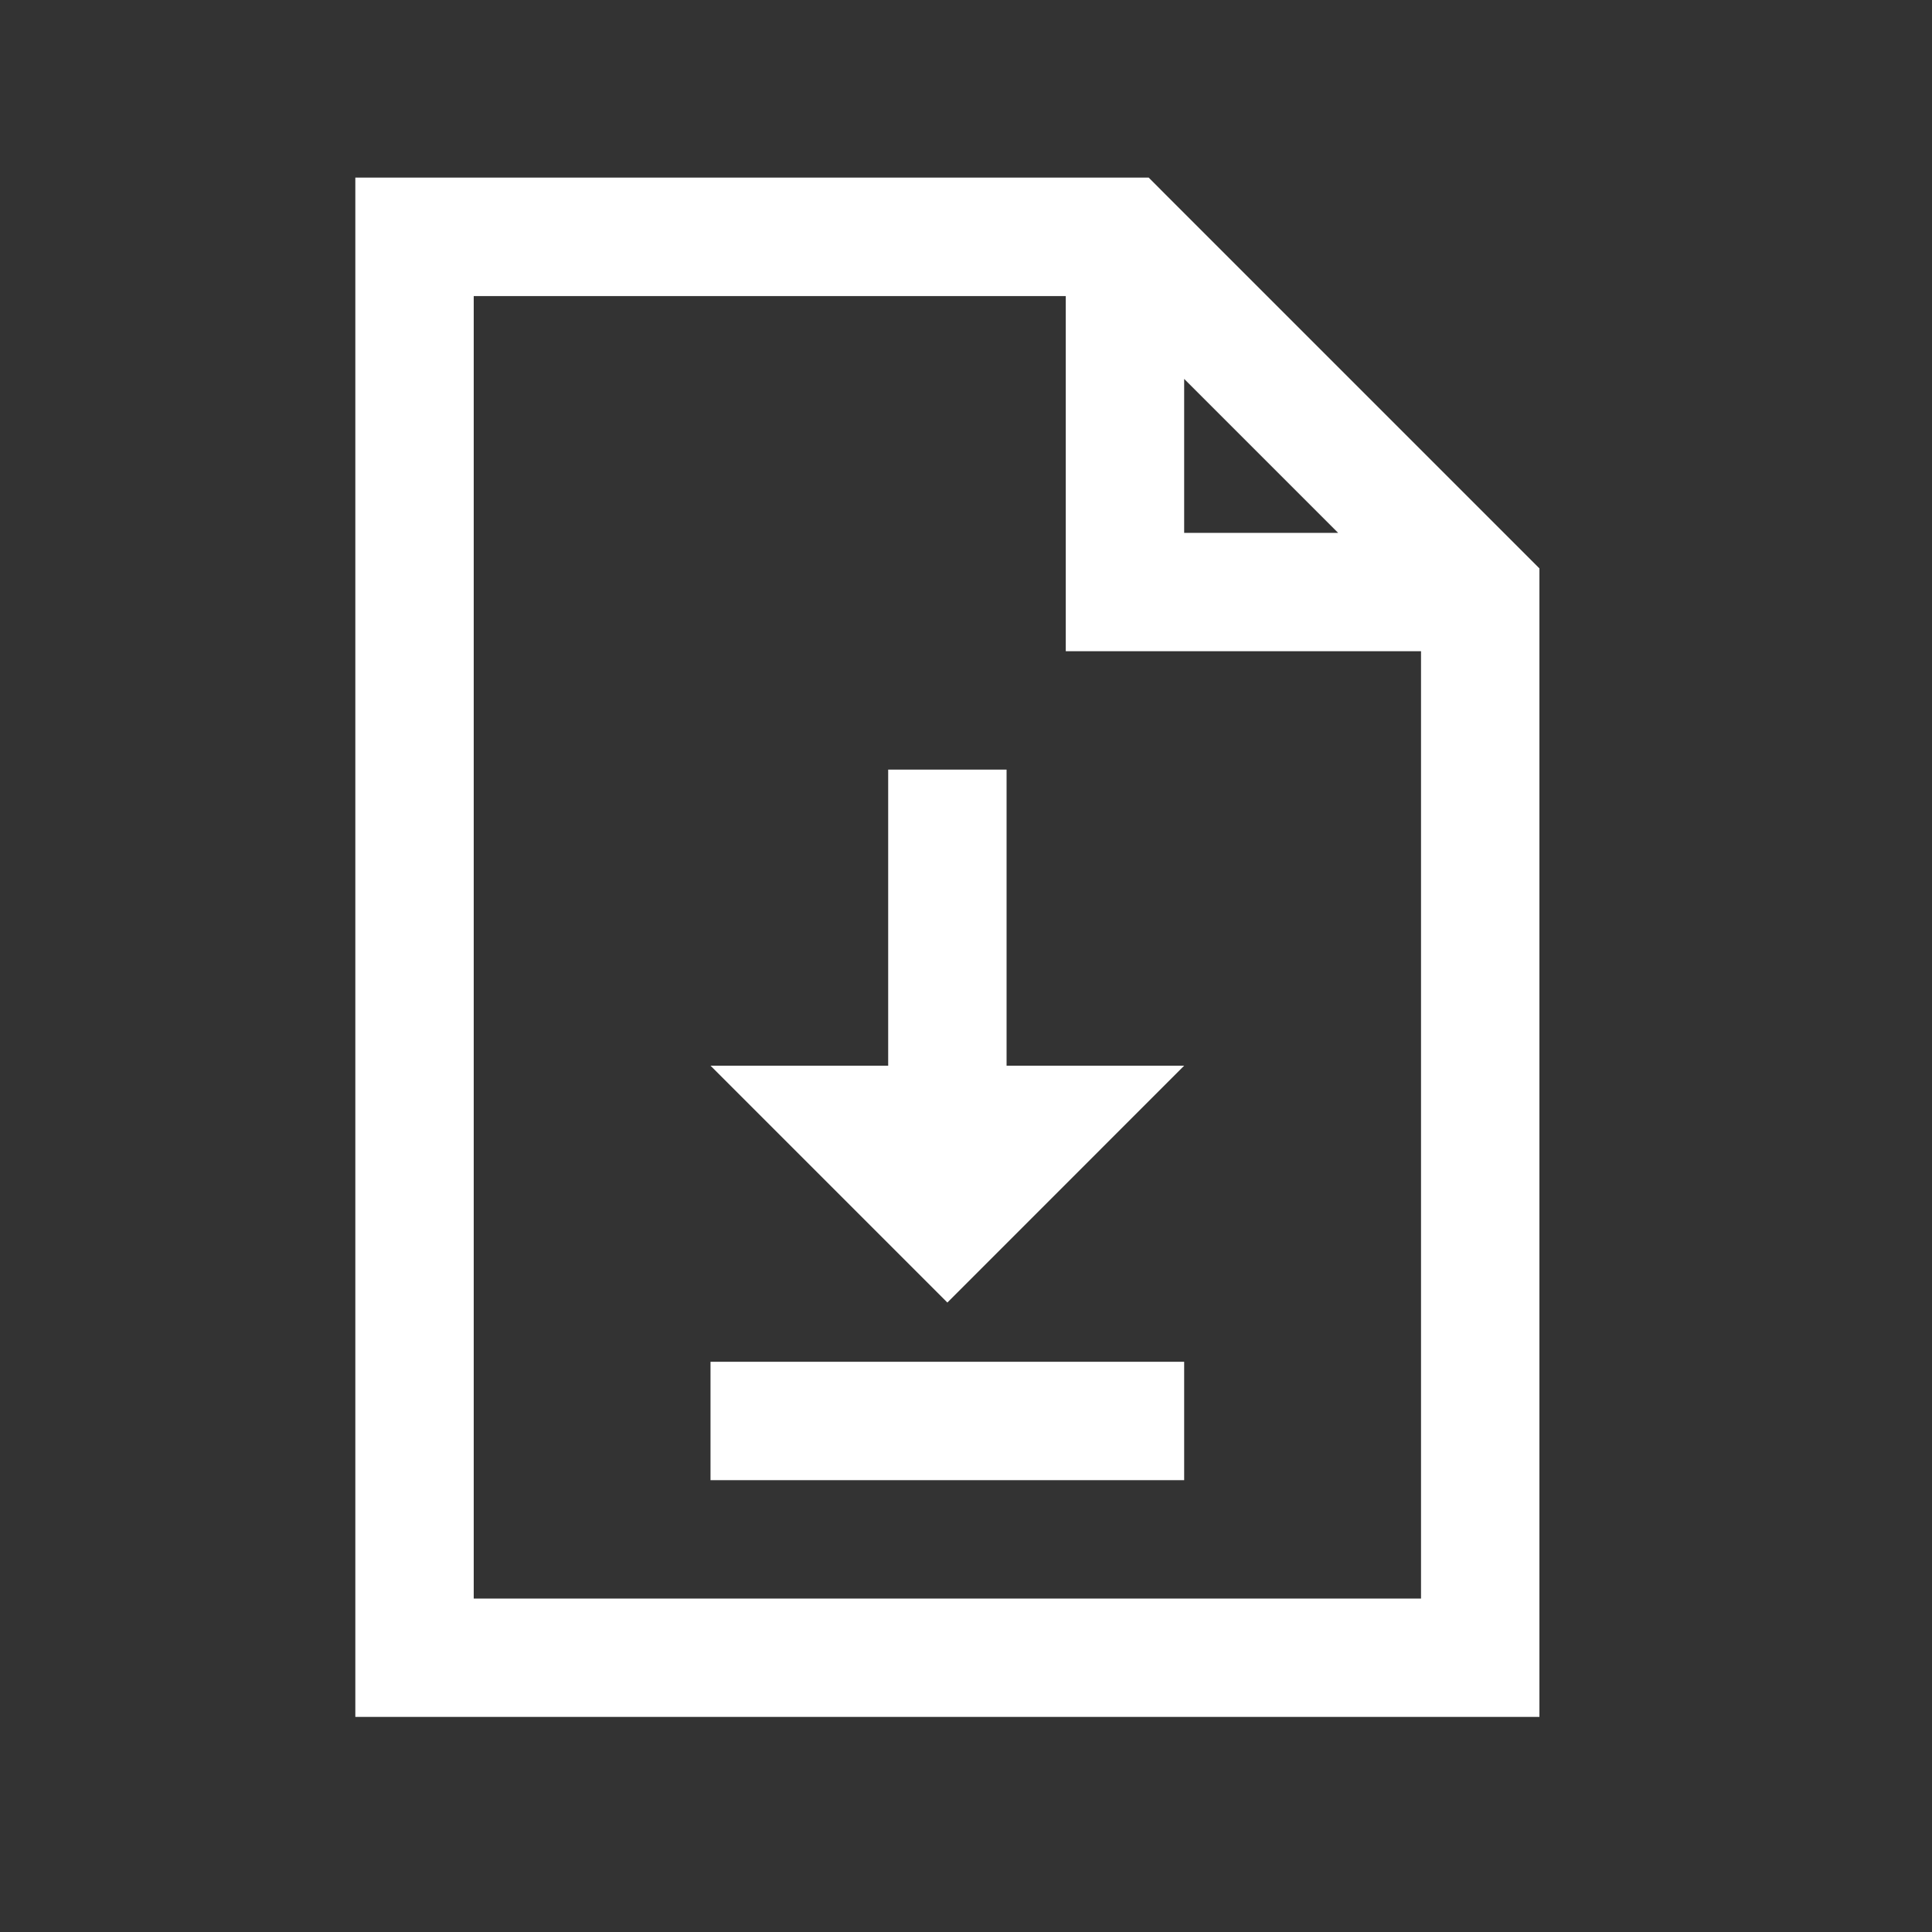 <svg width="25" height="25" viewBox="0 0 25 25" fill="none" xmlns="http://www.w3.org/2000/svg">
<rect x="0" y="0" width="25" height="25" fill="#333333" stroke="none"/>
<g id="la:file-download">
<path id="Vector" d="M4.598 2.298V22.217H19.92V7.355L19.69 7.125L15.093 2.528L14.864 2.298H4.598ZM6.13 3.831H13.791V8.427H18.388V20.685H6.13V3.831ZM15.323 4.903L17.315 6.895H15.323V4.903ZM11.493 9.959V13.79H9.194L12.259 16.855L15.323 13.79H13.025V9.959H11.493ZM9.194 17.621V19.153H15.323V17.621H9.194Z" fill="white"/>
</g>
</svg>

